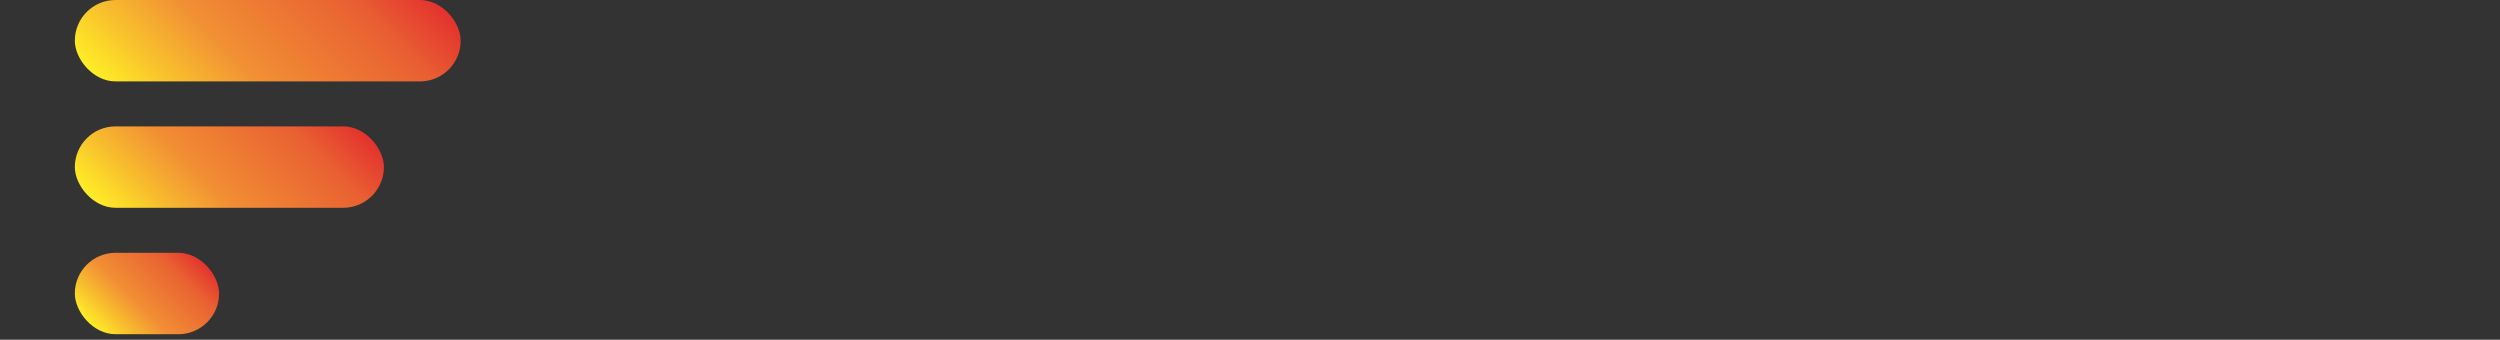 <svg xmlns="http://www.w3.org/2000/svg" xmlns:xlink="http://www.w3.org/1999/xlink" viewBox="0 0 645.47 87.71">
	<rect x="0" y="0" width="645.47" height="87.71" fill="#333333" stroke="none"/>
	<defs>
		<style>
			.cls-black-1{fill:#1d1d1b;}.cls-black-2{fill:url(#Gradiente_sem_nome_8);}.cls-black-3{fill:url(#Gradiente_sem_nome_8-2);}.cls-black-4{fill:url(#Gradiente_sem_nome_8-3);}
		</style>
		<linearGradient id="Gradiente_sem_nome_8" x1="42.04" y1="37.6" x2="96.21" y2="-16.57" gradientUnits="userSpaceOnUse">
			<stop offset="0" stop-color="#ffef26" />
			<stop offset="0.18" stop-color="#f8c02d" />
			<stop offset="0.39" stop-color="#f18f34" />
			<stop offset="0.8" stop-color="#e95f32" />
			<stop offset="1" stop-color="#e3312d" />
		</linearGradient>
		<linearGradient id="Gradiente_sem_nome_8-2" x1="37.1" y1="65.27" x2="81.33" y2="21.03" xlink:href="#Gradiente_sem_nome_8" />
		<linearGradient id="Gradiente_sem_nome_8-3" x1="26.46" y1="87.26" x2="49.42" y2="64.3" xlink:href="#Gradiente_sem_nome_8" />
	</defs>
	<title>
		FASTENG-BLACK
	</title>
	<g id="CamadaBlack_2" data-name="Camada 2">
		<g id="Camada_1-2" data-name="Camada 1">
			<rect class="cls-black-2" x="19.32" width="99.62" height="21.02" rx="10.51" />
			<rect class="cls-black-3" x="19.32" y="32.63" width="79.8" height="21.02" rx="10.51" />
			<rect class="cls-black-4" x="19.32" y="65.27" width="37.25" height="21.02" rx="10.51" />
		</g>
	</g>
</svg>